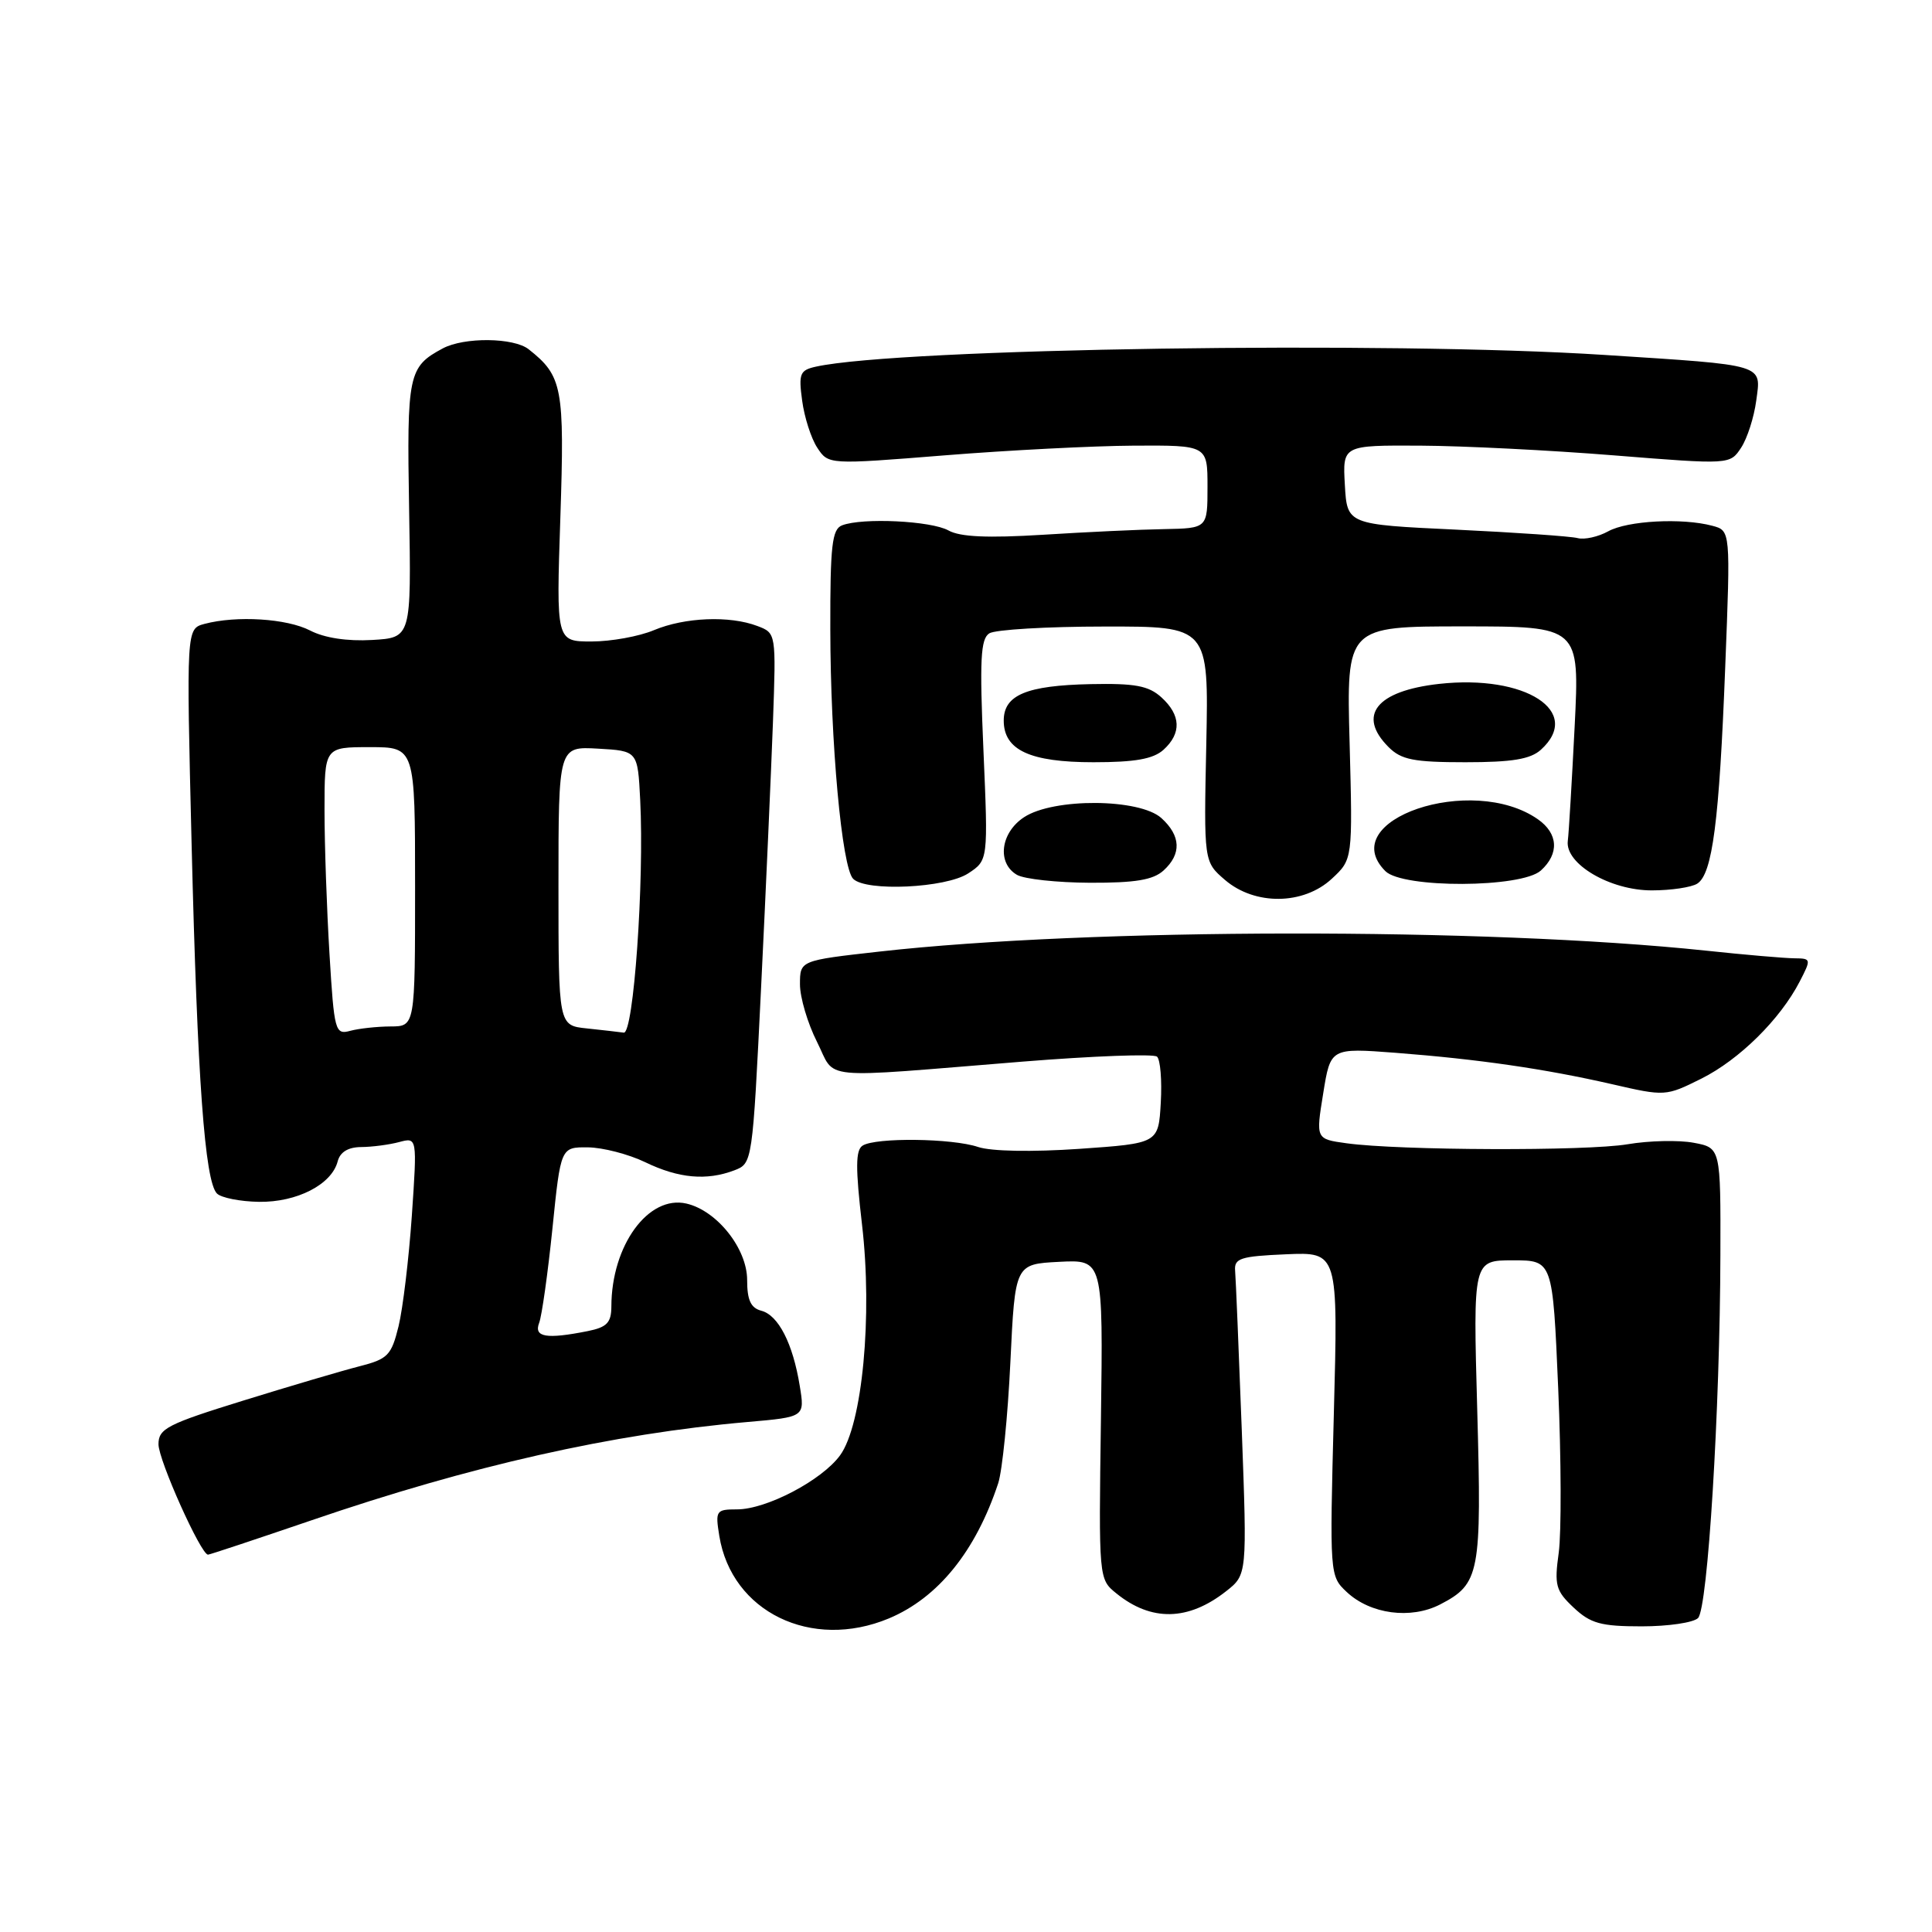 <?xml version="1.0" encoding="UTF-8" standalone="no"?>
<!DOCTYPE svg PUBLIC "-//W3C//DTD SVG 1.1//EN" "http://www.w3.org/Graphics/SVG/1.1/DTD/svg11.dtd" >
<svg xmlns="http://www.w3.org/2000/svg" xmlns:xlink="http://www.w3.org/1999/xlink" version="1.1" viewBox="0 0 256 256">
 <g >
 <path fill="currentColor"
d=" M 117.78 214.45 C 124.30 211.72 129.29 205.55 132.27 196.53 C 132.81 194.86 133.54 187.65 133.88 180.50 C 134.50 167.50 134.50 167.50 140.34 167.20 C 146.17 166.90 146.17 166.90 145.88 188.07 C 145.58 209.21 145.59 209.25 147.92 211.13 C 152.55 214.89 157.45 214.79 162.46 210.85 C 165.25 208.66 165.25 208.66 164.54 189.45 C 164.14 178.89 163.75 169.41 163.66 168.38 C 163.52 166.73 164.36 166.46 170.40 166.20 C 177.31 165.90 177.31 165.90 176.74 187.36 C 176.18 208.71 176.19 208.83 178.45 210.95 C 181.58 213.89 186.93 214.60 190.82 212.60 C 196.09 209.87 196.34 208.53 195.74 186.79 C 195.19 167.00 195.19 167.00 200.47 167.00 C 205.74 167.00 205.74 167.00 206.47 183.97 C 206.87 193.31 206.90 203.10 206.54 205.74 C 205.94 210.06 206.14 210.78 208.52 213.02 C 210.76 215.12 212.12 215.50 217.53 215.50 C 221.03 215.50 224.39 215.01 225.00 214.40 C 226.29 213.11 227.91 186.79 227.96 166.30 C 228.00 152.09 228.00 152.09 224.41 151.42 C 222.43 151.05 218.50 151.14 215.66 151.62 C 210.24 152.54 185.38 152.45 178.43 151.49 C 174.35 150.93 174.35 150.93 175.33 144.89 C 176.30 138.85 176.30 138.85 184.90 139.50 C 195.91 140.35 204.68 141.62 213.60 143.66 C 220.63 145.28 220.73 145.27 225.43 142.93 C 230.47 140.41 235.87 135.08 238.47 130.06 C 240.01 127.08 239.99 127.00 237.78 126.98 C 236.52 126.97 231.22 126.52 226.00 125.96 C 196.81 122.89 144.43 122.95 116.52 126.09 C 106.00 127.27 106.00 127.27 106.00 130.43 C 106.00 132.16 107.01 135.58 108.25 138.04 C 110.85 143.19 107.85 142.90 135.50 140.67 C 144.85 139.92 152.86 139.62 153.31 140.01 C 153.75 140.40 153.98 143.14 153.81 146.11 C 153.50 151.50 153.50 151.50 143.00 152.23 C 136.73 152.66 131.33 152.56 129.60 151.98 C 126.17 150.82 116.02 150.70 114.30 151.80 C 113.36 152.39 113.35 154.75 114.22 162.25 C 115.64 174.36 114.27 188.78 111.32 192.83 C 108.92 196.14 101.56 200.00 97.66 200.00 C 94.88 200.00 94.77 200.17 95.31 203.51 C 96.94 213.59 107.52 218.73 117.78 214.45 Z  M 41.24 201.46 C 62.36 194.22 81.16 189.98 99.07 188.42 C 106.65 187.76 106.65 187.76 105.97 183.63 C 105.06 178.02 103.14 174.27 100.88 173.68 C 99.48 173.31 99.00 172.27 99.00 169.61 C 99.00 165.45 95.01 160.42 90.96 159.48 C 85.92 158.31 81.02 165.02 81.01 173.12 C 81.00 175.26 80.42 175.87 77.87 176.38 C 72.40 177.47 70.71 177.19 71.44 175.29 C 71.80 174.35 72.59 168.72 73.20 162.79 C 74.30 152.00 74.30 152.00 77.90 152.03 C 79.88 152.05 83.30 152.94 85.50 154.00 C 89.92 156.14 93.62 156.47 97.29 155.08 C 99.70 154.16 99.71 154.12 100.85 130.83 C 101.48 118.00 102.18 102.19 102.42 95.70 C 102.84 83.89 102.84 83.89 100.36 82.95 C 96.69 81.55 90.74 81.79 86.65 83.50 C 84.68 84.33 80.96 85.00 78.38 85.00 C 73.70 85.00 73.70 85.00 74.25 68.57 C 74.82 51.33 74.53 49.82 70.05 46.28 C 68.07 44.72 61.52 44.65 58.68 46.16 C 54.10 48.61 53.90 49.55 54.21 67.50 C 54.50 84.50 54.50 84.50 49.30 84.80 C 46.02 84.99 42.99 84.53 41.10 83.55 C 38.01 81.95 31.34 81.54 27.09 82.67 C 24.69 83.32 24.69 83.32 25.39 111.91 C 26.15 142.99 27.14 156.54 28.75 158.15 C 29.31 158.71 31.82 159.21 34.32 159.25 C 39.34 159.32 43.94 156.96 44.74 153.90 C 45.06 152.65 46.13 152.00 47.87 151.99 C 49.31 151.98 51.58 151.68 52.89 151.33 C 55.28 150.69 55.28 150.69 54.57 161.10 C 54.17 166.82 53.38 173.41 52.81 175.74 C 51.86 179.60 51.39 180.08 47.63 181.04 C 45.36 181.62 38.44 183.66 32.25 185.58 C 22.17 188.70 21.00 189.30 21.00 191.37 C 21.00 193.48 26.62 206.00 27.56 206.00 C 27.79 206.00 33.94 203.95 41.24 201.46 Z  M 176.47 116.44 C 179.24 113.87 179.24 113.87 178.83 98.44 C 178.41 83.00 178.41 83.00 193.86 83.00 C 209.31 83.00 209.31 83.00 208.65 96.25 C 208.28 103.54 207.88 110.37 207.74 111.43 C 207.36 114.47 213.37 118.00 218.90 117.98 C 221.43 117.98 224.13 117.57 224.89 117.09 C 226.91 115.81 227.81 108.84 228.60 88.41 C 229.31 70.31 229.31 70.31 226.90 69.67 C 222.91 68.60 215.65 68.99 213.10 70.40 C 211.78 71.13 209.95 71.54 209.04 71.30 C 208.13 71.06 200.88 70.56 192.94 70.18 C 178.50 69.50 178.50 69.50 178.20 64.25 C 177.90 59.00 177.90 59.00 188.20 59.05 C 193.86 59.08 205.42 59.66 213.87 60.34 C 229.23 61.57 229.23 61.57 230.71 59.32 C 231.52 58.09 232.42 55.28 232.71 53.09 C 233.37 48.19 234.13 48.42 212.59 47.03 C 184.07 45.18 119.23 46.15 108.13 48.58 C 105.99 49.05 105.80 49.50 106.29 53.09 C 106.58 55.28 107.48 58.09 108.29 59.32 C 109.77 61.57 109.77 61.57 125.13 60.34 C 133.58 59.66 144.89 59.08 150.25 59.05 C 160.00 59.00 160.00 59.00 160.00 64.50 C 160.00 70.00 160.00 70.00 154.25 70.11 C 151.09 70.16 143.86 70.50 138.18 70.86 C 130.87 71.31 127.22 71.15 125.68 70.29 C 123.39 69.01 114.28 68.57 111.58 69.61 C 110.25 70.12 110.00 72.28 110.02 83.36 C 110.04 98.42 111.55 114.95 113.05 116.45 C 114.77 118.17 125.33 117.67 128.29 115.73 C 130.94 113.99 130.94 113.99 130.31 99.40 C 129.79 87.44 129.93 84.65 131.09 83.92 C 131.87 83.43 138.72 83.02 146.33 83.02 C 160.16 83.00 160.16 83.00 159.84 98.59 C 159.51 114.18 159.51 114.18 162.31 116.59 C 166.27 120.00 172.71 119.93 176.47 116.44 Z  M 154.17 115.35 C 156.58 113.16 156.48 110.75 153.89 108.40 C 151.00 105.79 139.61 105.71 135.70 108.28 C 132.57 110.33 132.07 114.36 134.75 115.92 C 135.71 116.48 140.06 116.95 144.42 116.97 C 150.42 116.99 152.79 116.60 154.17 115.35 Z  M 204.17 115.35 C 206.63 113.12 206.48 110.45 203.78 108.56 C 195.04 102.44 176.79 108.64 183.57 115.43 C 185.87 117.73 201.61 117.67 204.17 115.35 Z  M 154.17 99.35 C 156.58 97.16 156.48 94.75 153.89 92.40 C 152.19 90.86 150.40 90.53 144.51 90.65 C 136.01 90.83 133.00 92.09 133.00 95.48 C 133.00 99.39 136.47 101.00 144.89 101.00 C 150.42 101.00 152.81 100.57 154.17 99.35 Z  M 204.17 99.35 C 209.77 94.28 202.14 89.35 190.68 90.62 C 182.37 91.55 179.79 94.79 184.00 99.00 C 185.67 100.67 187.33 101.00 194.17 101.00 C 200.37 101.00 202.78 100.60 204.17 99.35 Z  M 43.66 126.42 C 43.30 120.52 43.00 111.93 43.00 107.34 C 43.00 99.00 43.00 99.00 49.00 99.00 C 55.00 99.00 55.00 99.00 55.00 117.50 C 55.00 136.00 55.00 136.00 51.75 136.01 C 49.96 136.02 47.56 136.28 46.41 136.59 C 44.41 137.13 44.28 136.68 43.66 126.42 Z  M 77.75 136.27 C 74.00 135.88 74.00 135.88 74.00 117.39 C 74.00 98.90 74.00 98.90 79.25 99.20 C 84.50 99.50 84.50 99.50 84.83 106.00 C 85.38 116.84 83.95 137.02 82.65 136.83 C 82.02 136.74 79.81 136.49 77.75 136.27 Z "/>
</g>
</svg>